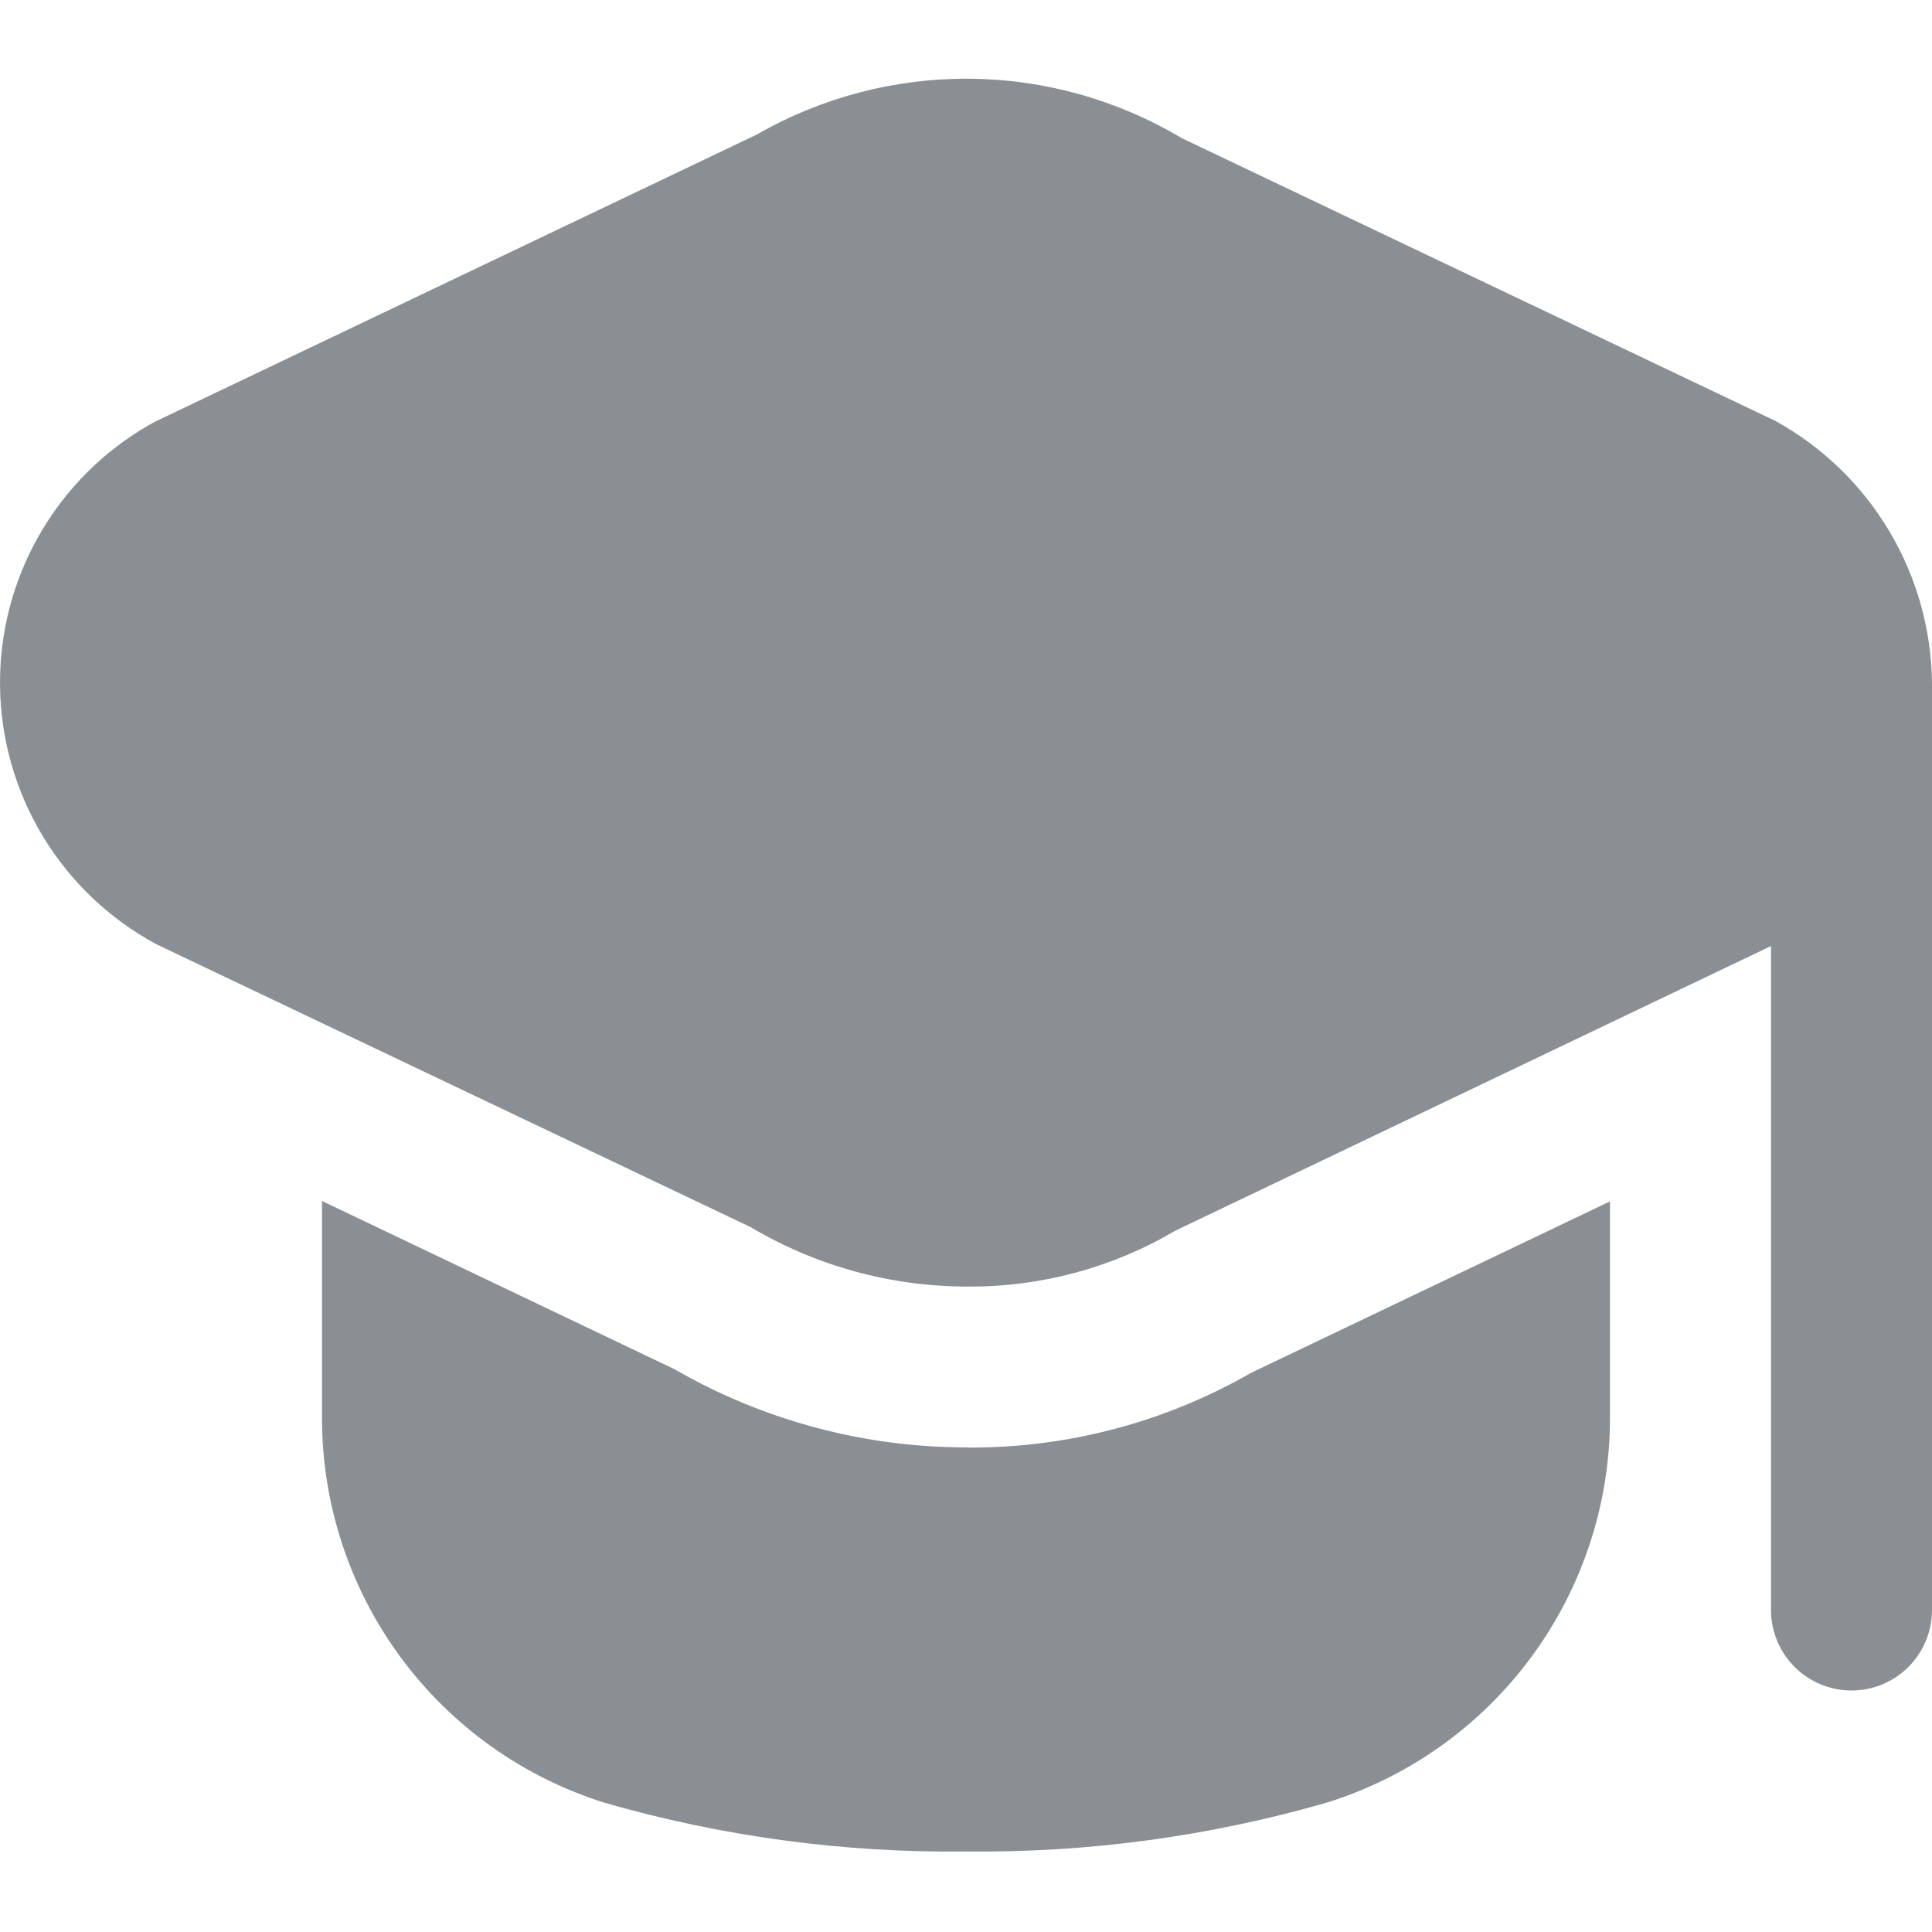 <svg width="512" height="512" viewBox="0 0 512 512" fill="none" xmlns="http://www.w3.org/2000/svg">
<path d="M512 180.906V426.666C512 432.324 509.752 437.75 505.752 441.751C501.751 445.752 496.325 448 490.667 448C485.009 448 479.583 445.752 475.582 441.751C471.581 437.75 469.333 432.324 469.333 426.666V250.709L311.467 326.144C294.821 335.969 275.819 341.086 256.491 340.949C236.221 340.98 216.319 335.533 198.891 325.184L41.451 250.24C29.075 243.585 18.705 233.739 11.418 221.725C4.131 209.71 0.191 195.964 0.009 181.914C-0.174 167.863 3.406 154.02 10.378 141.82C17.35 129.62 27.46 119.508 39.659 112.533C40.235 112.192 40.853 111.872 41.451 111.573L200.533 35.669C217.708 25.806 237.2 20.696 257.005 20.864C276.81 21.033 296.212 26.474 313.216 36.629L470.549 111.573C482.964 118.442 493.339 128.475 500.619 140.653C507.9 152.831 511.826 166.719 512 180.906V180.906ZM256.469 383.573C229.175 383.633 202.349 376.48 178.709 362.837L85.333 318.272V375.872C85.346 398.645 92.637 420.819 106.143 439.156C119.648 457.494 138.66 471.034 160.405 477.802C191.474 486.723 223.679 491.056 256 490.666C288.326 491.029 320.531 486.666 351.595 477.717C373.34 470.949 392.352 457.408 405.858 439.071C419.363 420.734 426.654 398.56 426.667 375.786V318.378L331.541 363.818C308.707 376.937 282.803 383.768 256.469 383.616V383.573Z" fill="#17202A" fill-opacity="0.5"/>
</svg>
